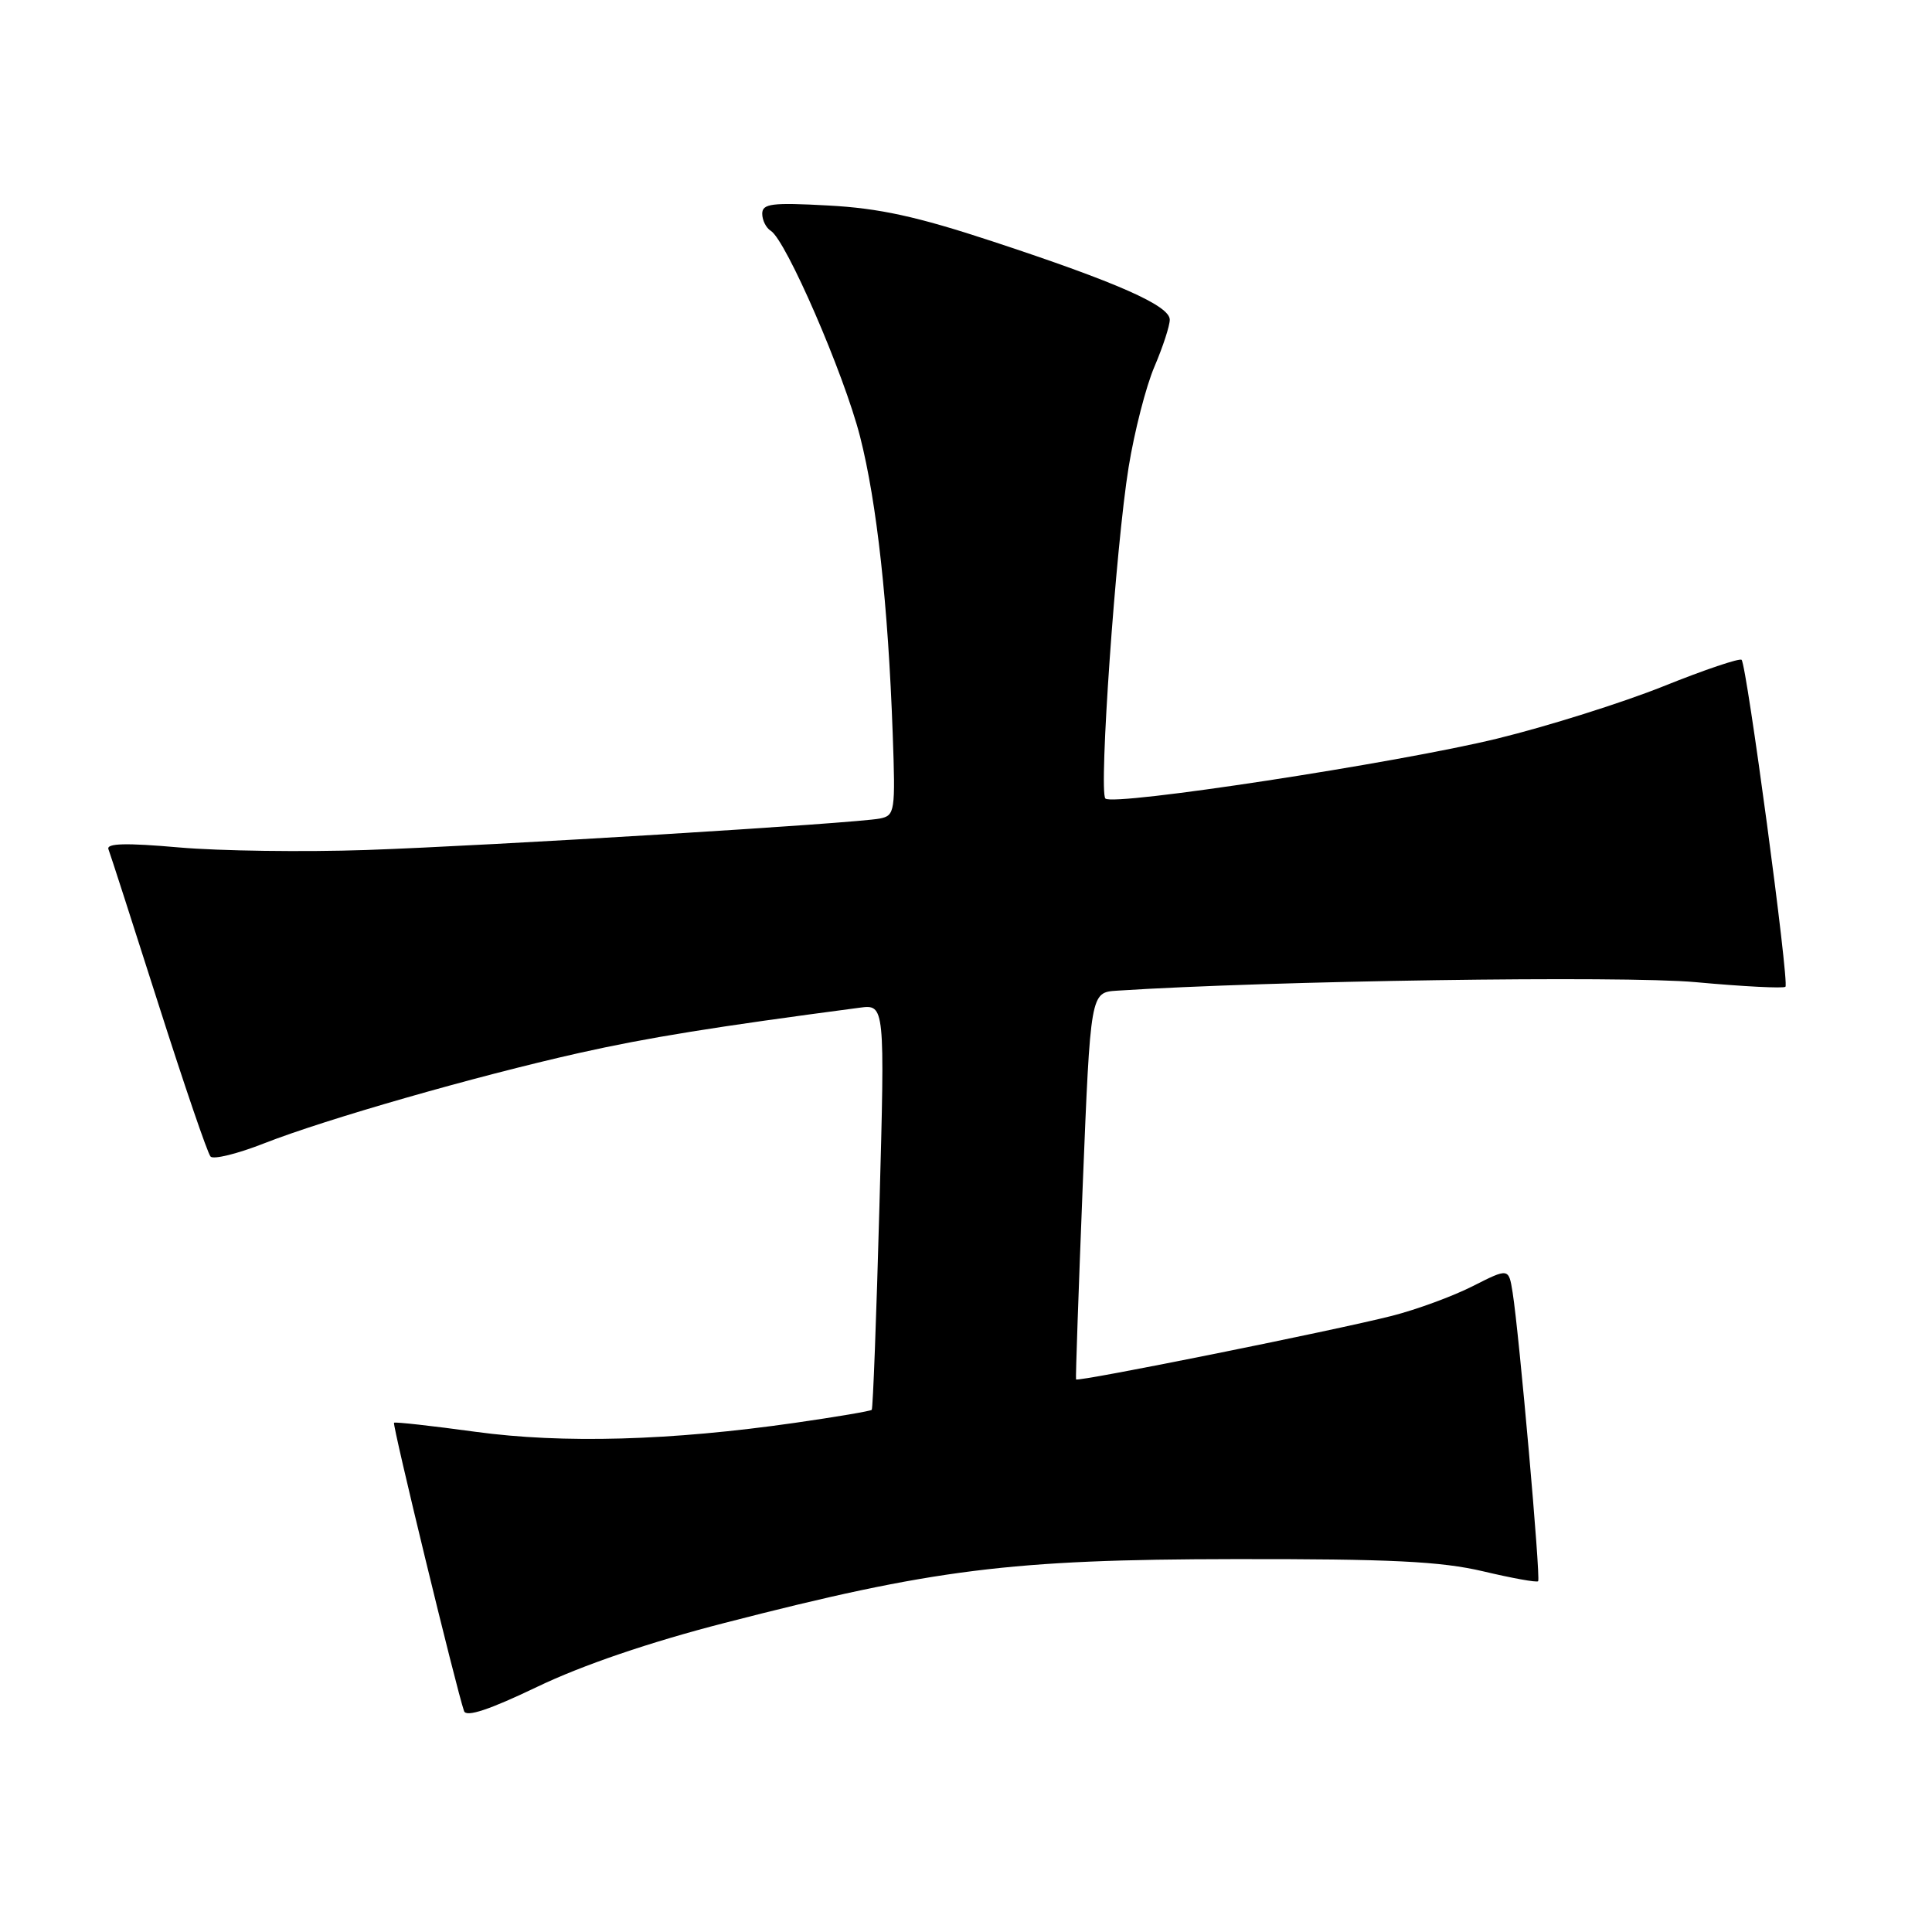 <?xml version="1.0" encoding="UTF-8" standalone="no"?>
<!DOCTYPE svg PUBLIC "-//W3C//DTD SVG 1.1//EN" "http://www.w3.org/Graphics/SVG/1.1/DTD/svg11.dtd" >
<svg xmlns="http://www.w3.org/2000/svg" xmlns:xlink="http://www.w3.org/1999/xlink" version="1.1" viewBox="0 0 256 256">
 <g >
 <path fill="currentColor"
d=" M 96.00 215.05 C 123.68 207.91 133.92 206.63 163.50 206.59 C 184.27 206.56 190.90 206.89 196.49 208.20 C 200.33 209.11 203.63 209.71 203.81 209.52 C 204.17 209.16 201.30 176.74 200.43 171.26 C 199.91 168.01 199.91 168.01 195.13 170.43 C 192.51 171.76 187.69 173.53 184.43 174.36 C 176.80 176.30 142.77 183.15 142.58 182.78 C 142.51 182.63 142.91 171.03 143.47 157.00 C 144.50 131.50 144.50 131.50 148.00 131.27 C 168.30 129.95 215.00 129.26 224.67 130.14 C 230.98 130.72 236.34 130.99 236.58 130.75 C 237.11 130.23 231.45 88.12 230.77 87.43 C 230.51 87.18 225.84 88.75 220.40 90.94 C 214.95 93.12 205.05 96.24 198.38 97.87 C 185.20 101.09 147.51 106.85 146.47 105.81 C 145.57 104.90 147.85 72.31 149.55 61.89 C 150.32 57.15 151.86 51.15 152.98 48.56 C 154.09 45.96 155.00 43.17 155.00 42.36 C 155.00 40.50 148.03 37.42 131.50 31.98 C 121.49 28.68 116.49 27.59 109.75 27.23 C 102.28 26.82 101.00 26.98 101.00 28.32 C 101.00 29.18 101.51 30.20 102.13 30.58 C 104.16 31.84 111.83 49.52 113.96 57.84 C 116.19 66.58 117.68 80.13 118.29 97.27 C 118.66 107.55 118.58 108.06 116.59 108.46 C 113.34 109.10 65.22 112.05 48.50 112.63 C 40.25 112.91 29.10 112.76 23.73 112.29 C 16.68 111.67 14.07 111.74 14.37 112.53 C 14.61 113.14 17.59 122.38 21.00 133.07 C 24.41 143.76 27.51 152.84 27.90 153.25 C 28.29 153.67 31.49 152.88 35.02 151.49 C 43.22 148.28 62.89 142.64 76.72 139.53 C 85.89 137.48 94.55 136.08 113.88 133.53 C 117.26 133.08 117.26 133.08 116.53 159.79 C 116.13 174.48 115.67 186.64 115.51 186.81 C 115.35 186.98 110.78 187.75 105.36 188.53 C 88.87 190.90 74.58 191.30 63.00 189.72 C 57.22 188.93 52.37 188.39 52.21 188.52 C 51.95 188.73 60.46 223.76 61.49 226.73 C 61.78 227.57 64.85 226.55 71.21 223.50 C 77.15 220.65 86.08 217.60 96.00 215.05 Z "/>
</g>
</svg>